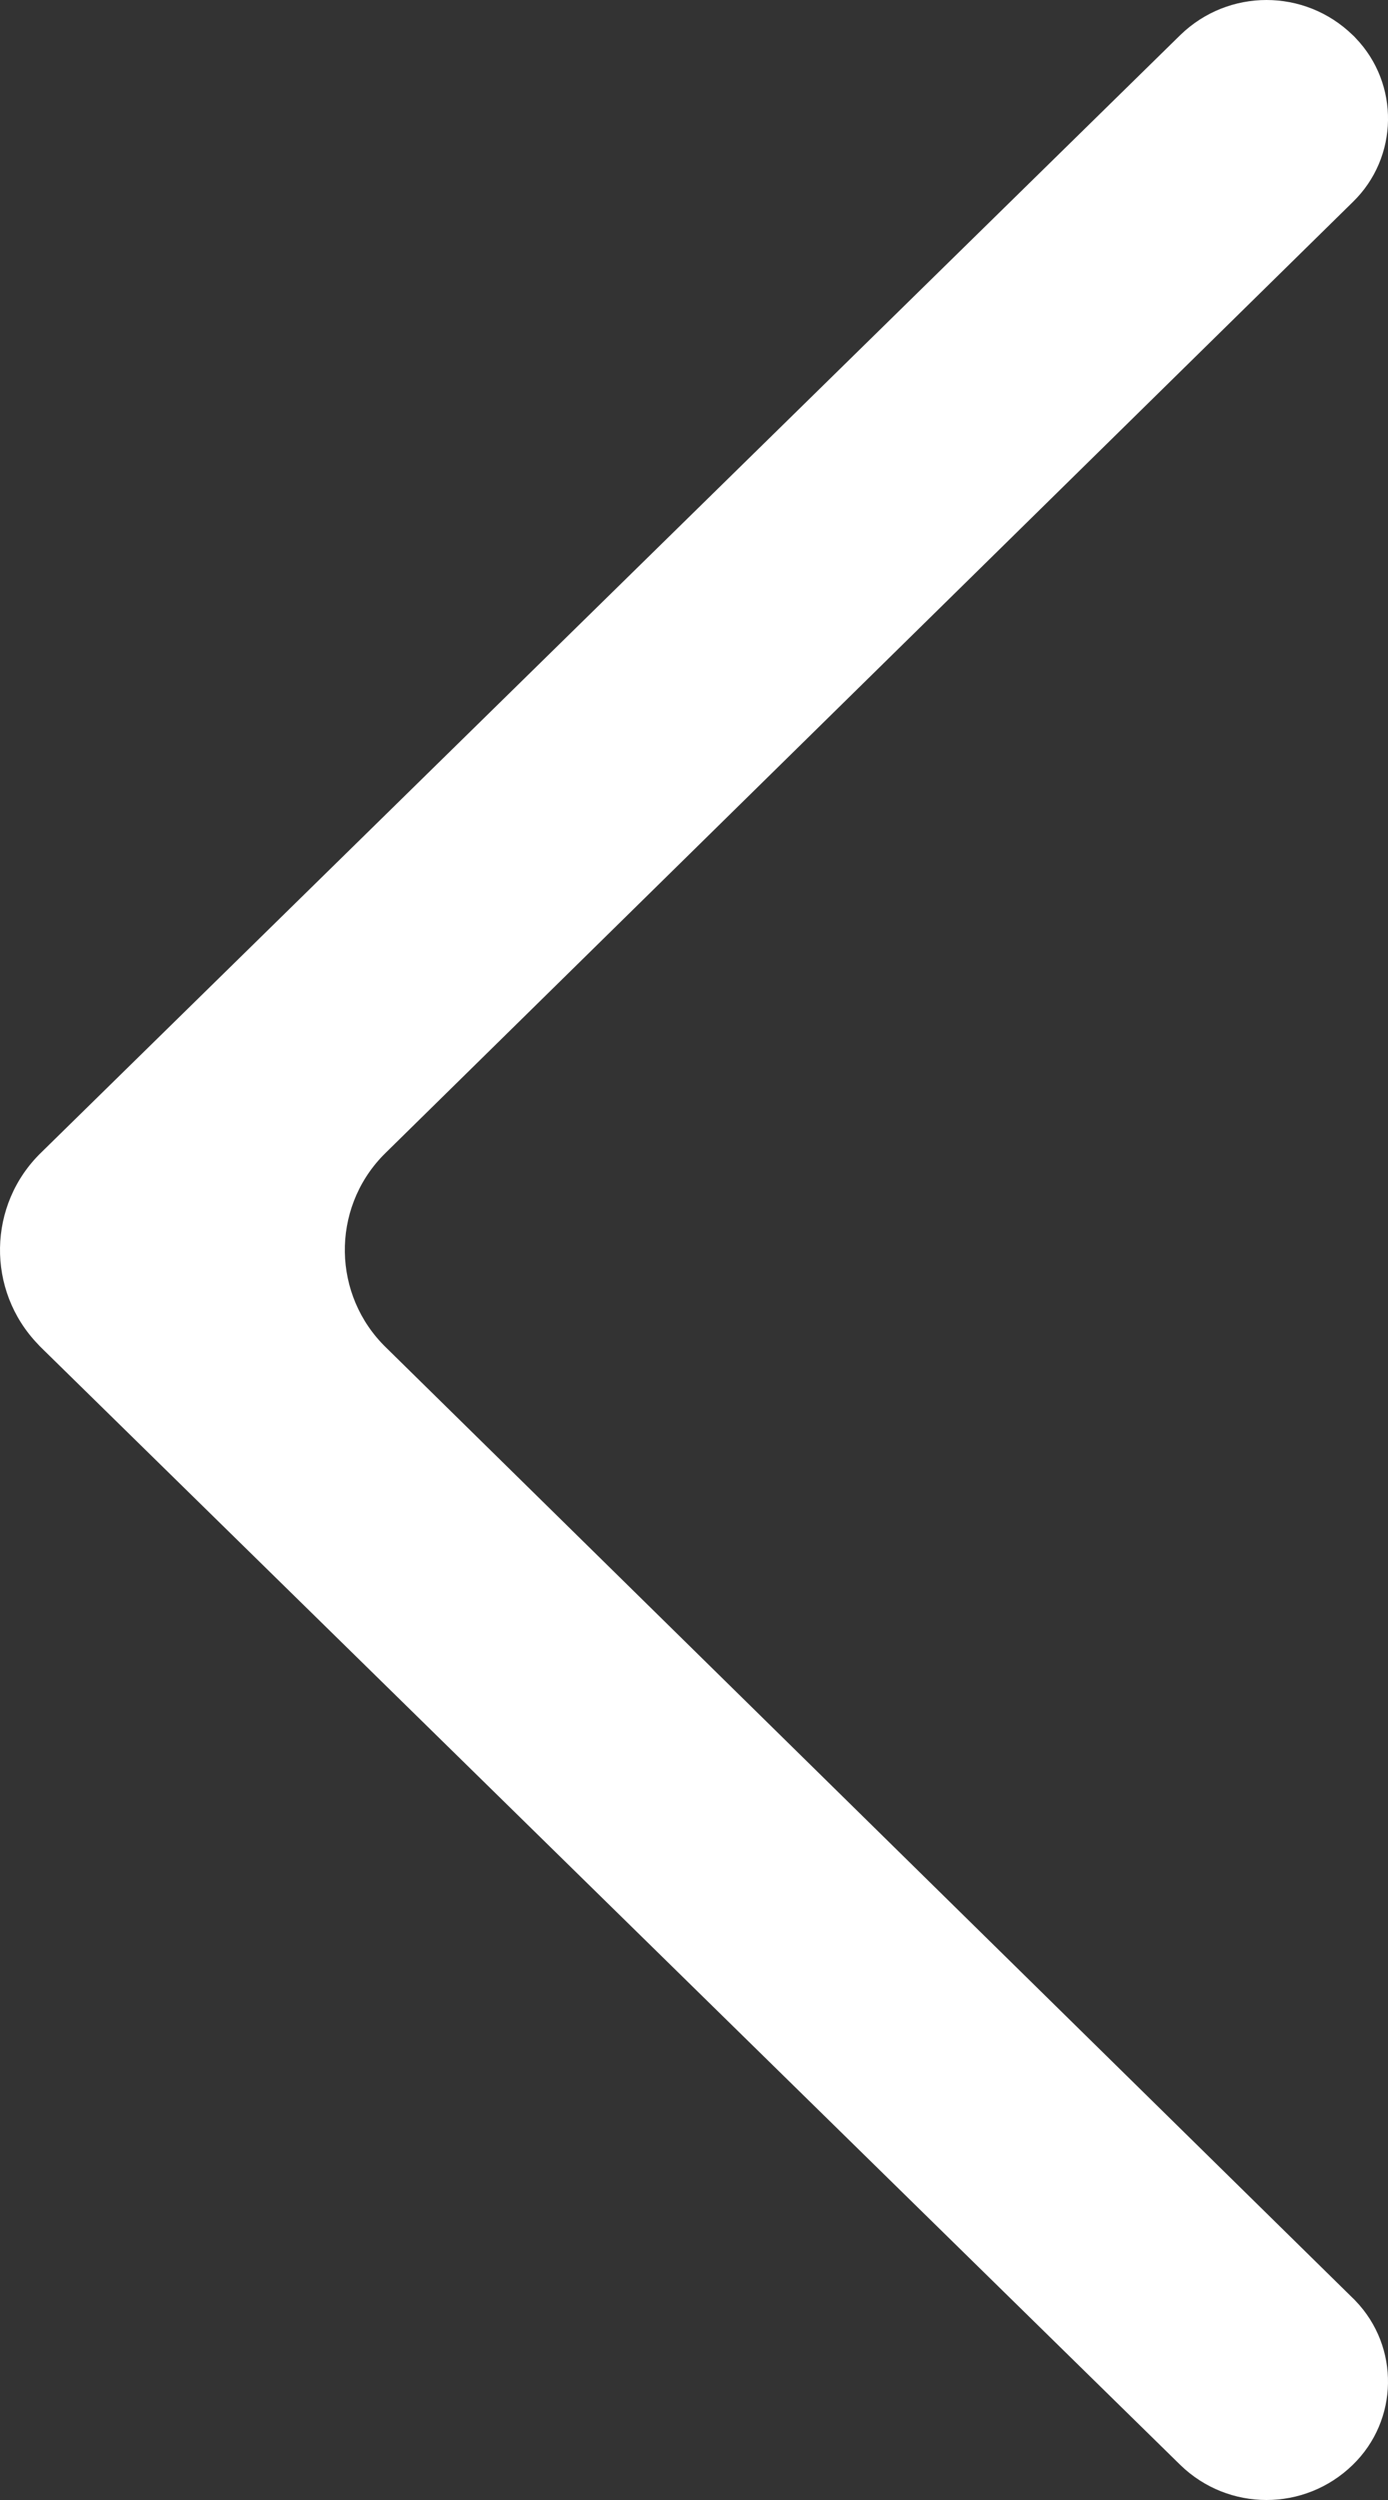 <svg width="10" height="18" viewBox="0 0 10 18" fill="none" xmlns="http://www.w3.org/2000/svg">
<rect x="0" y="0" width="10" height="18" fill="#333333" stroke="none"/>
<path fill-rule="evenodd" clip-rule="evenodd" d="M9.745 17.748C9.399 18.084 8.85 18.084 8.504 17.748L0.297 9.703C0.289 9.695 0.281 9.687 0.274 9.679C-0.1 9.291 -0.09 8.673 0.297 8.298L8.504 0.252C8.85 -0.084 9.399 -0.084 9.745 0.252C9.752 0.258 9.759 0.265 9.765 0.272C10.086 0.604 10.077 1.134 9.746 1.455L2.781 8.298C2.774 8.305 2.766 8.313 2.758 8.321C2.384 8.709 2.395 9.327 2.781 9.702L9.745 16.545C9.752 16.552 9.759 16.558 9.765 16.565C10.086 16.898 10.077 17.427 9.745 17.748Z" fill="white"/>
</svg>
